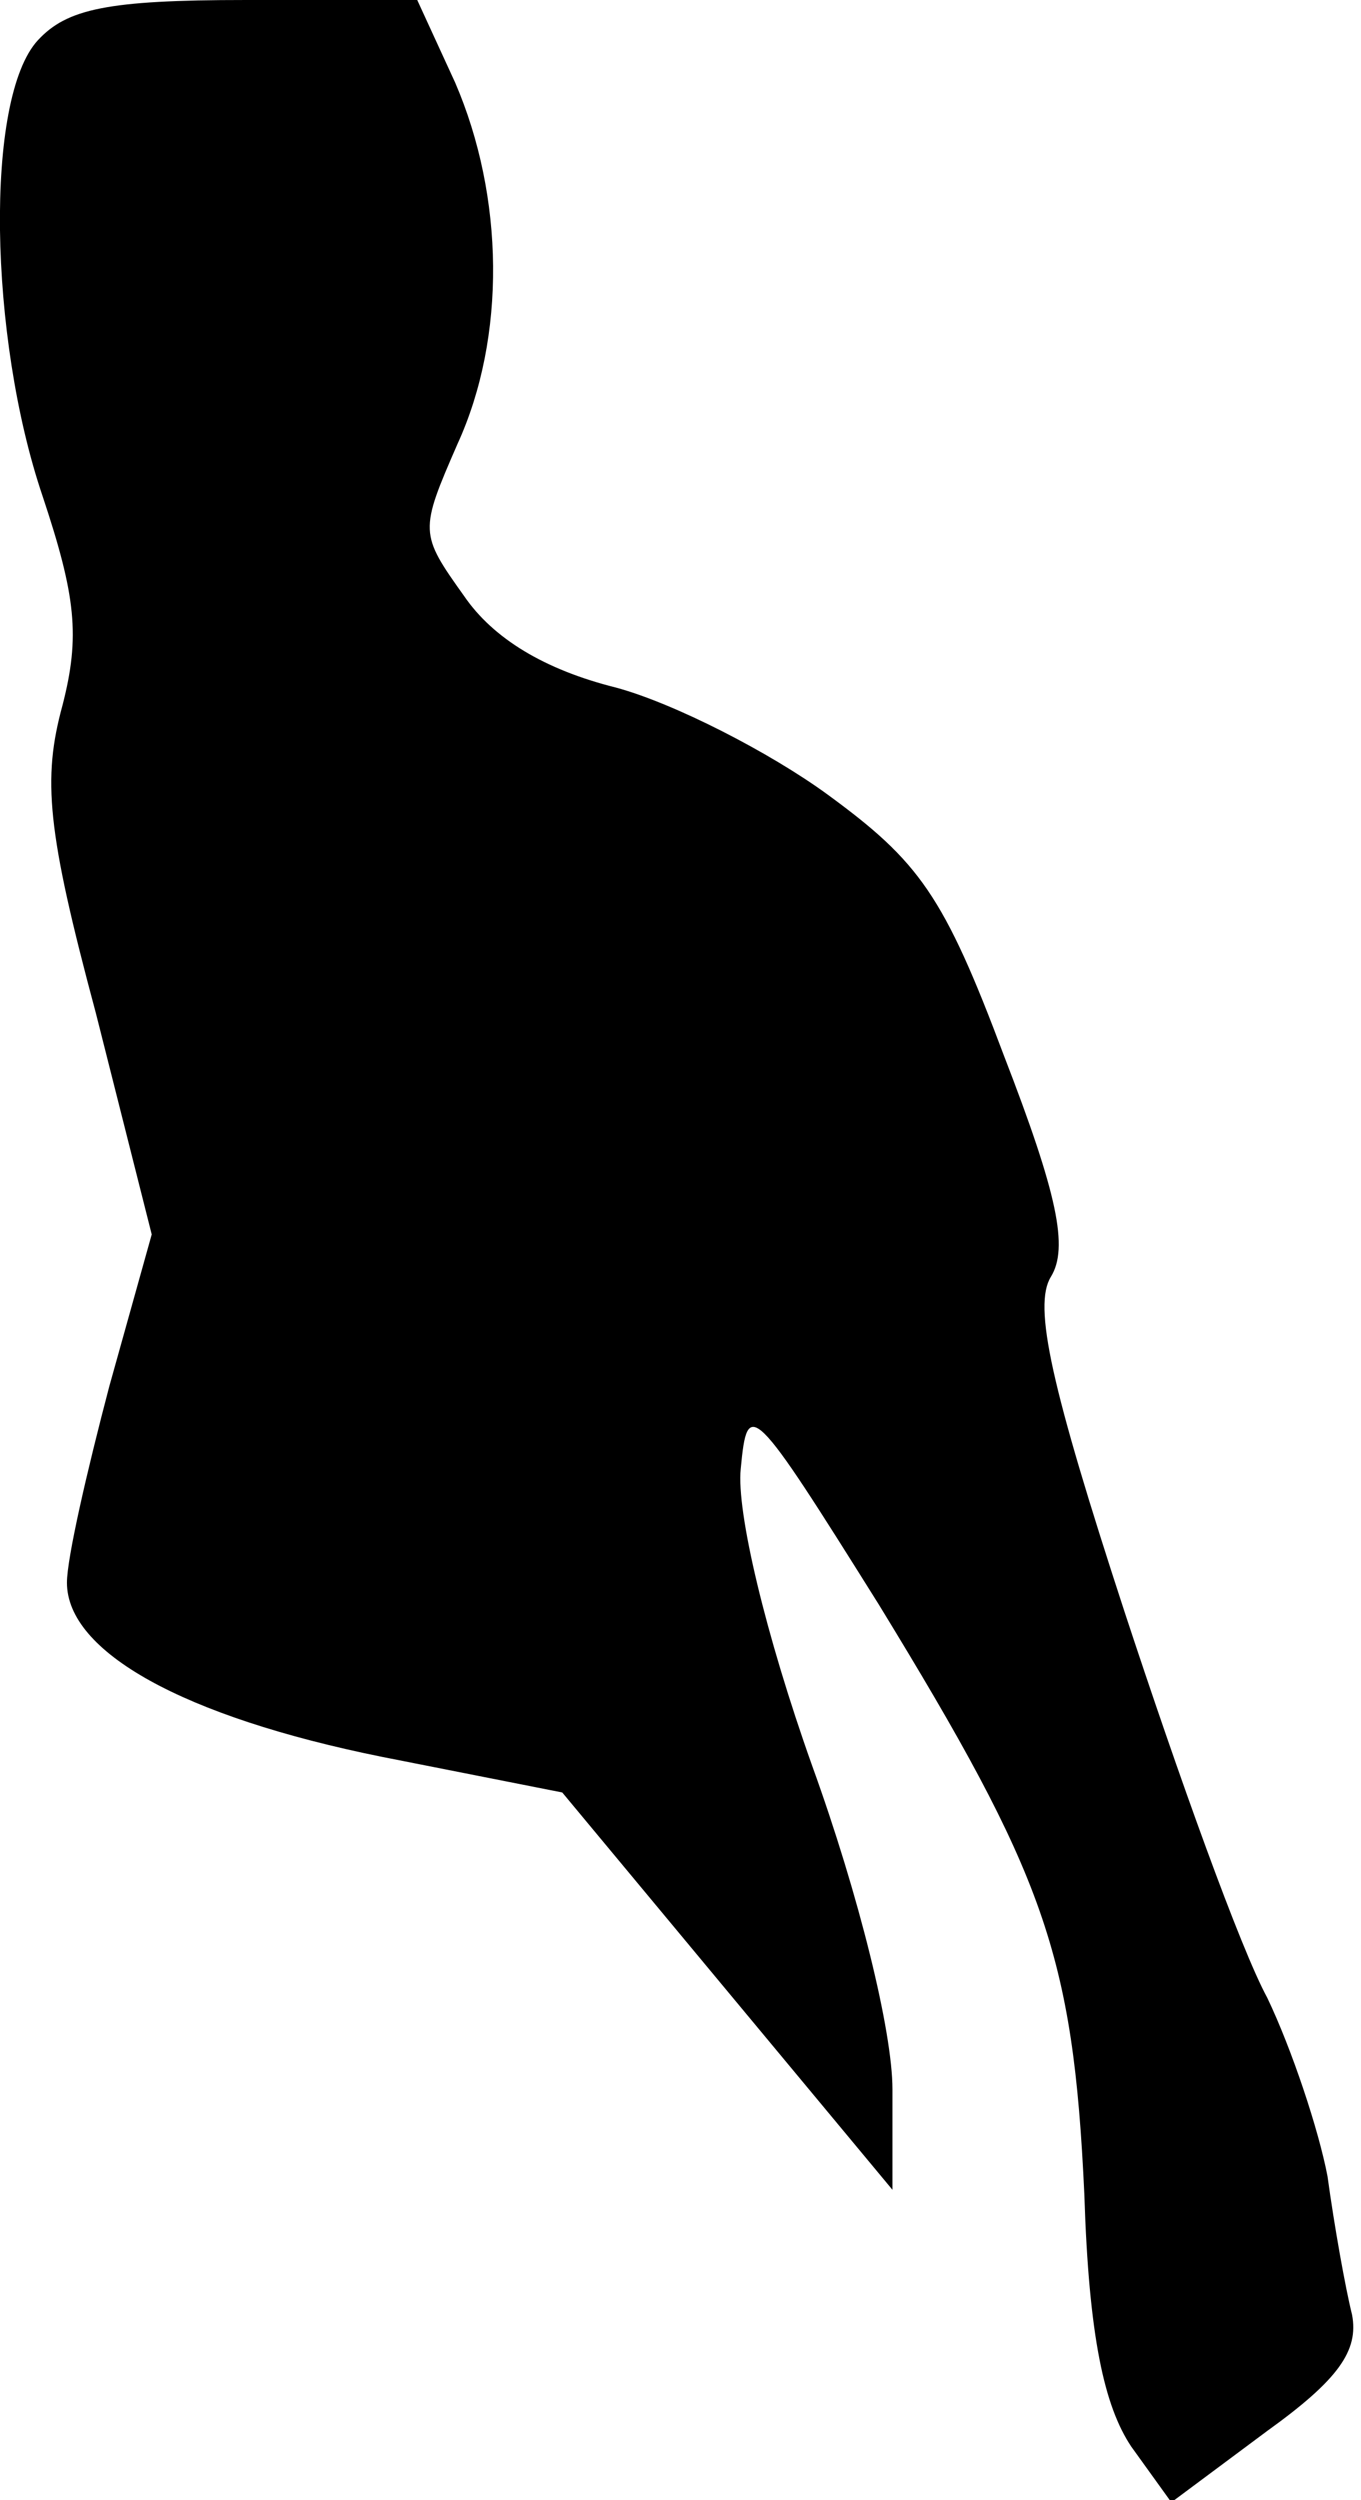<?xml version="1.0" standalone="no"?>
<!DOCTYPE svg PUBLIC "-//W3C//DTD SVG 20010904//EN"
 "http://www.w3.org/TR/2001/REC-SVG-20010904/DTD/svg10.dtd">
<svg version="1.0" xmlns="http://www.w3.org/2000/svg"
 width="61pt" height="112pt" viewBox="0 0 61 112"
 preserveAspectRatio="xMidYMid meet">
<g transform="translate(0,112) scale(0.1,-0.1)"
fill="#000000" stroke="none">
<path fill="#000000" stroke="none" d="M17 1102 c-24 -26 -22 -133 2 -204 15
-45 17 -63 9 -94 -9 -33 -7 -56 15 -138 l25 -99 -19 -68 c-10 -38 -19 -77 -19
-88 0 -31 52 -60 141 -78 l81 -16 74 -89 74 -89 0 45 c0 26 -15 87 -36 145
-21 59 -34 114 -32 133 3 32 5 30 62 -61 74 -121 87 -156 92 -264 2 -64 9 -95
21 -113 l18 -25 43 32 c32 23 41 36 38 52 -3 12 -8 40 -11 62 -4 21 -16 57
-27 80 -12 22 -40 100 -64 173 -33 101 -41 137 -33 150 8 13 3 37 -21 99 -27
72 -38 87 -79 117 -26 19 -69 41 -95 48 -32 8 -55 22 -68 41 -20 28 -20 29 -3
68 22 48 21 111 -1 162 l-17 37 -77 0 c-62 0 -80 -4 -93 -18z"/>
</g>
</svg>
